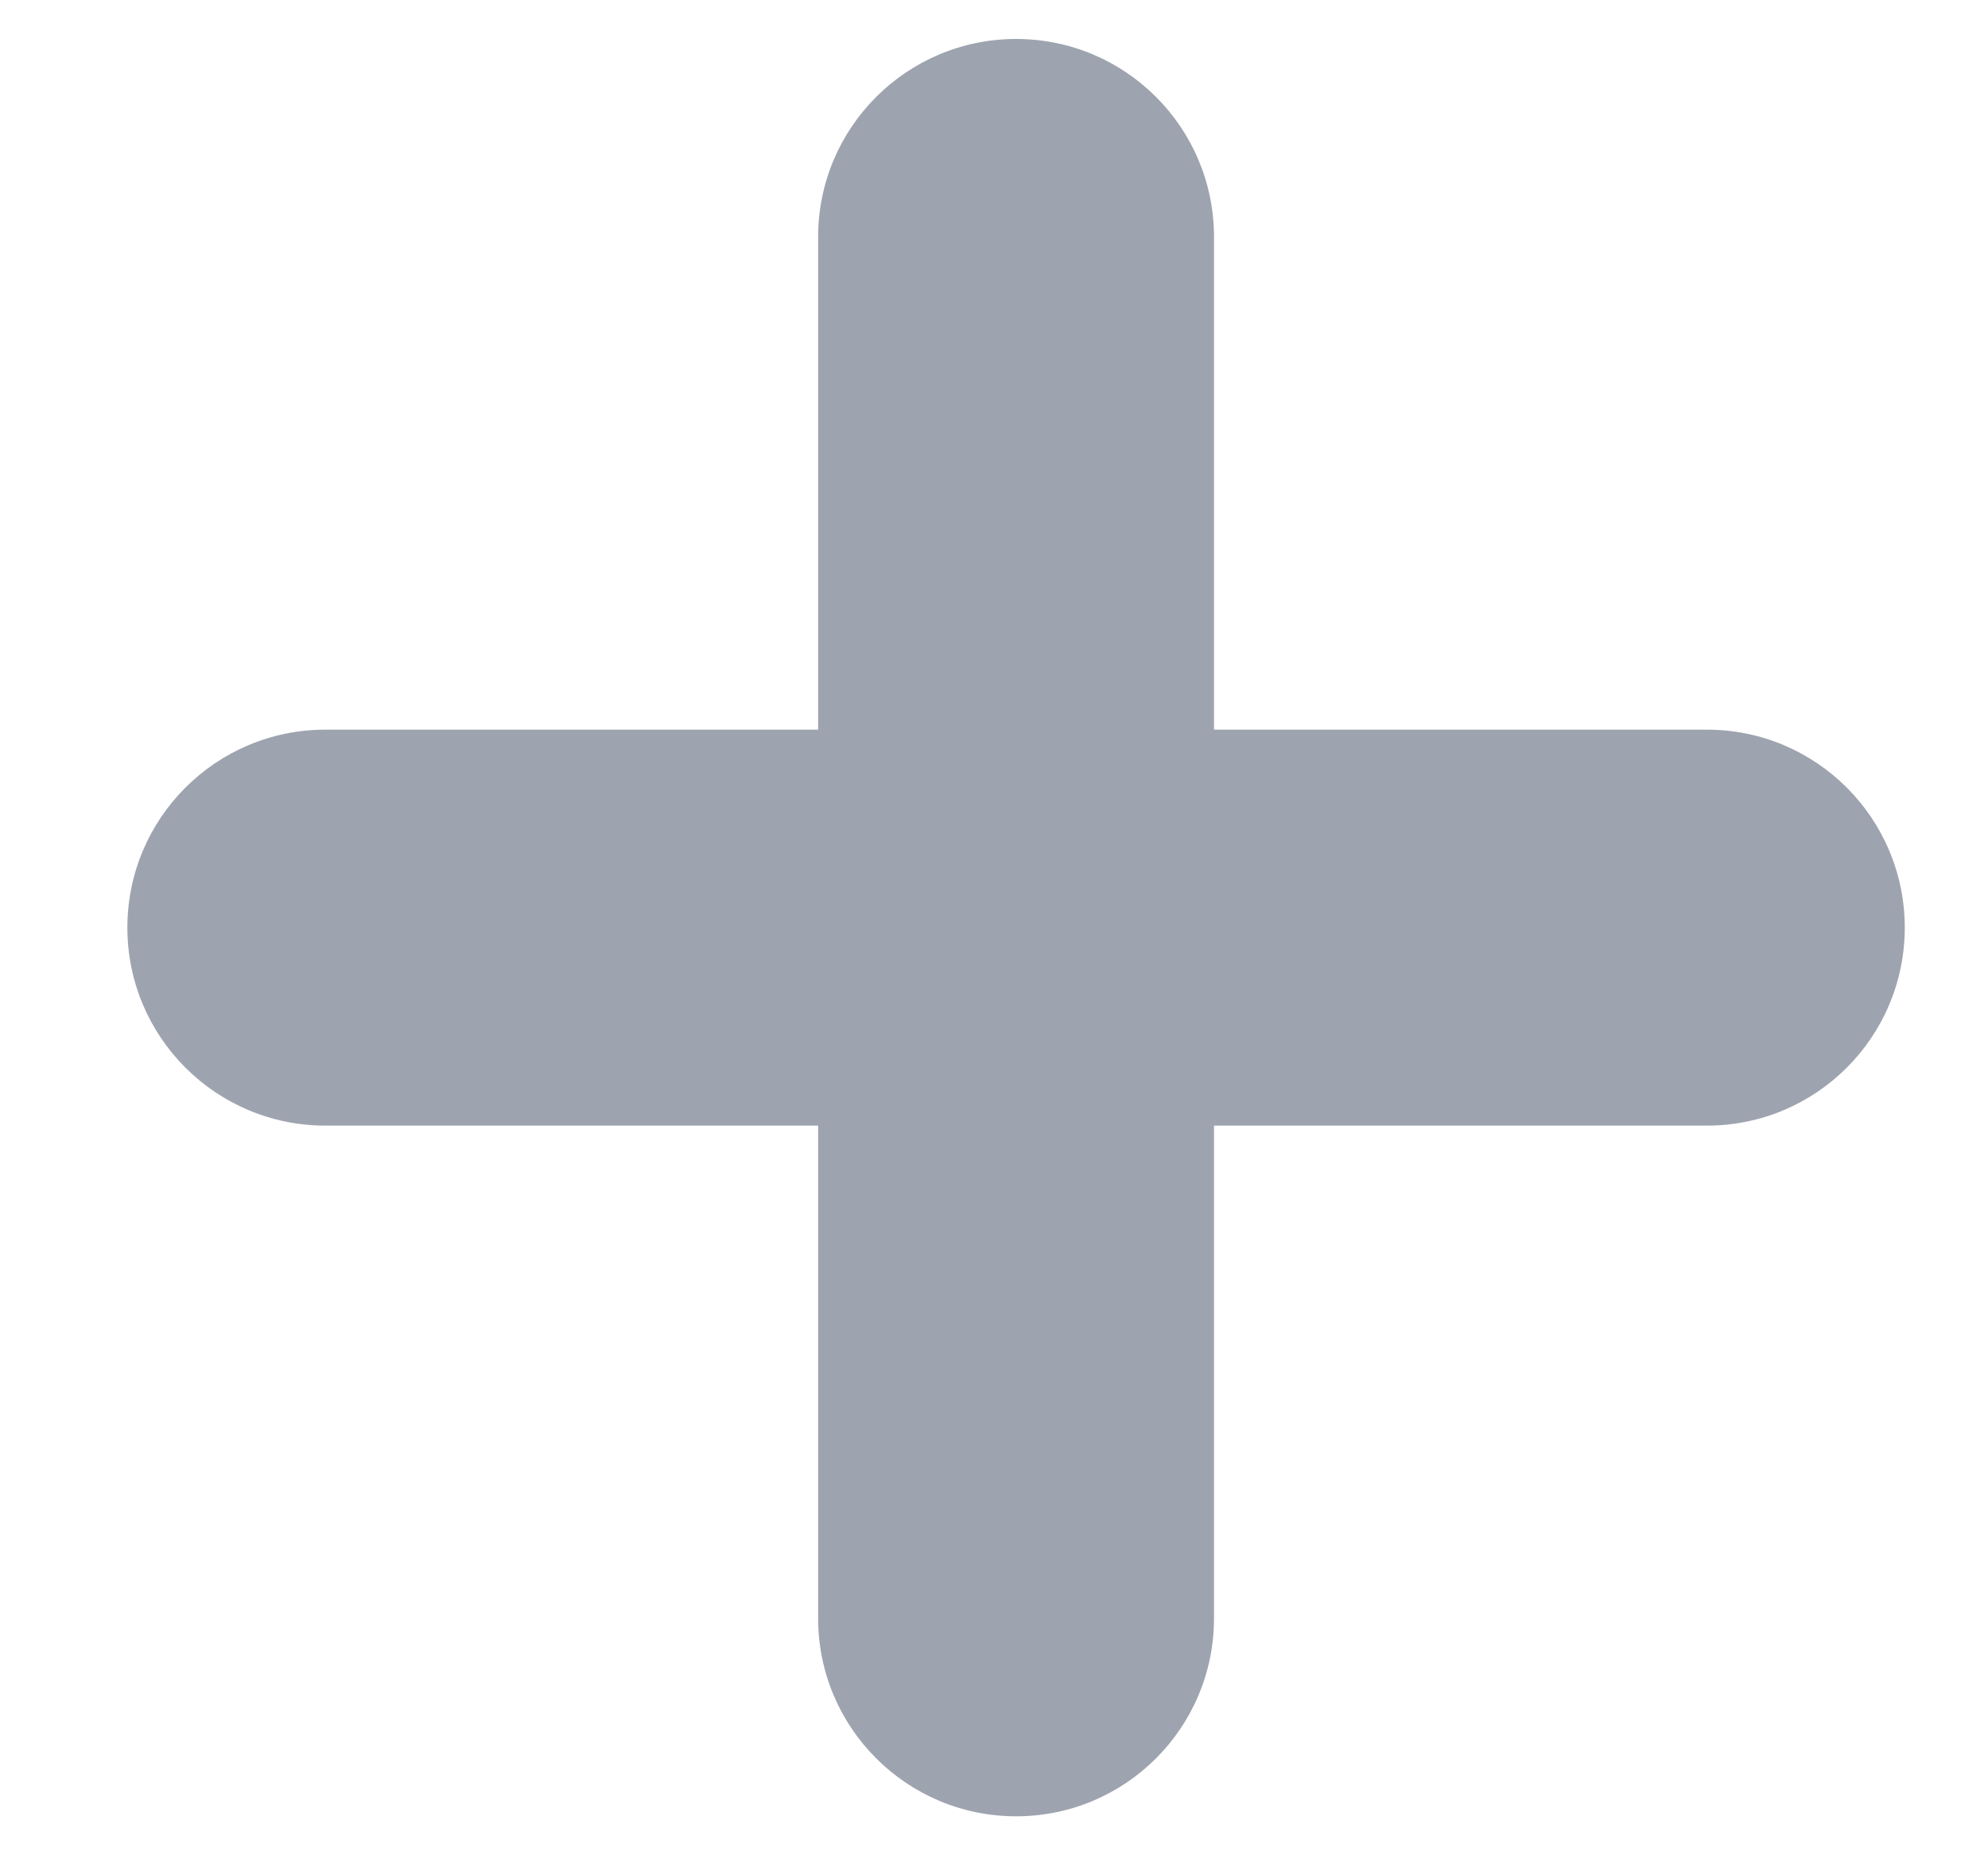 <svg width="15" height="14" viewBox="0 0 15 14" fill="none" xmlns="http://www.w3.org/2000/svg">
<path fill-rule="evenodd" clip-rule="evenodd" d="M6.173 12.212C6.173 13.037 6.842 13.706 7.667 13.706C8.492 13.706 9.16 13.037 9.16 12.212L9.16 8.494L12.879 8.494C13.704 8.494 14.372 7.825 14.372 7C14.372 6.175 13.704 5.506 12.879 5.506L9.16 5.506L9.16 1.788C9.16 0.963 8.492 0.294 7.667 0.294C6.842 0.294 6.173 0.963 6.173 1.788V5.506L2.455 5.506C1.63 5.506 0.961 6.175 0.961 7C0.961 7.825 1.63 8.494 2.455 8.494L6.173 8.494L6.173 12.212Z" fill="#9EA4AF"/>
</svg>
